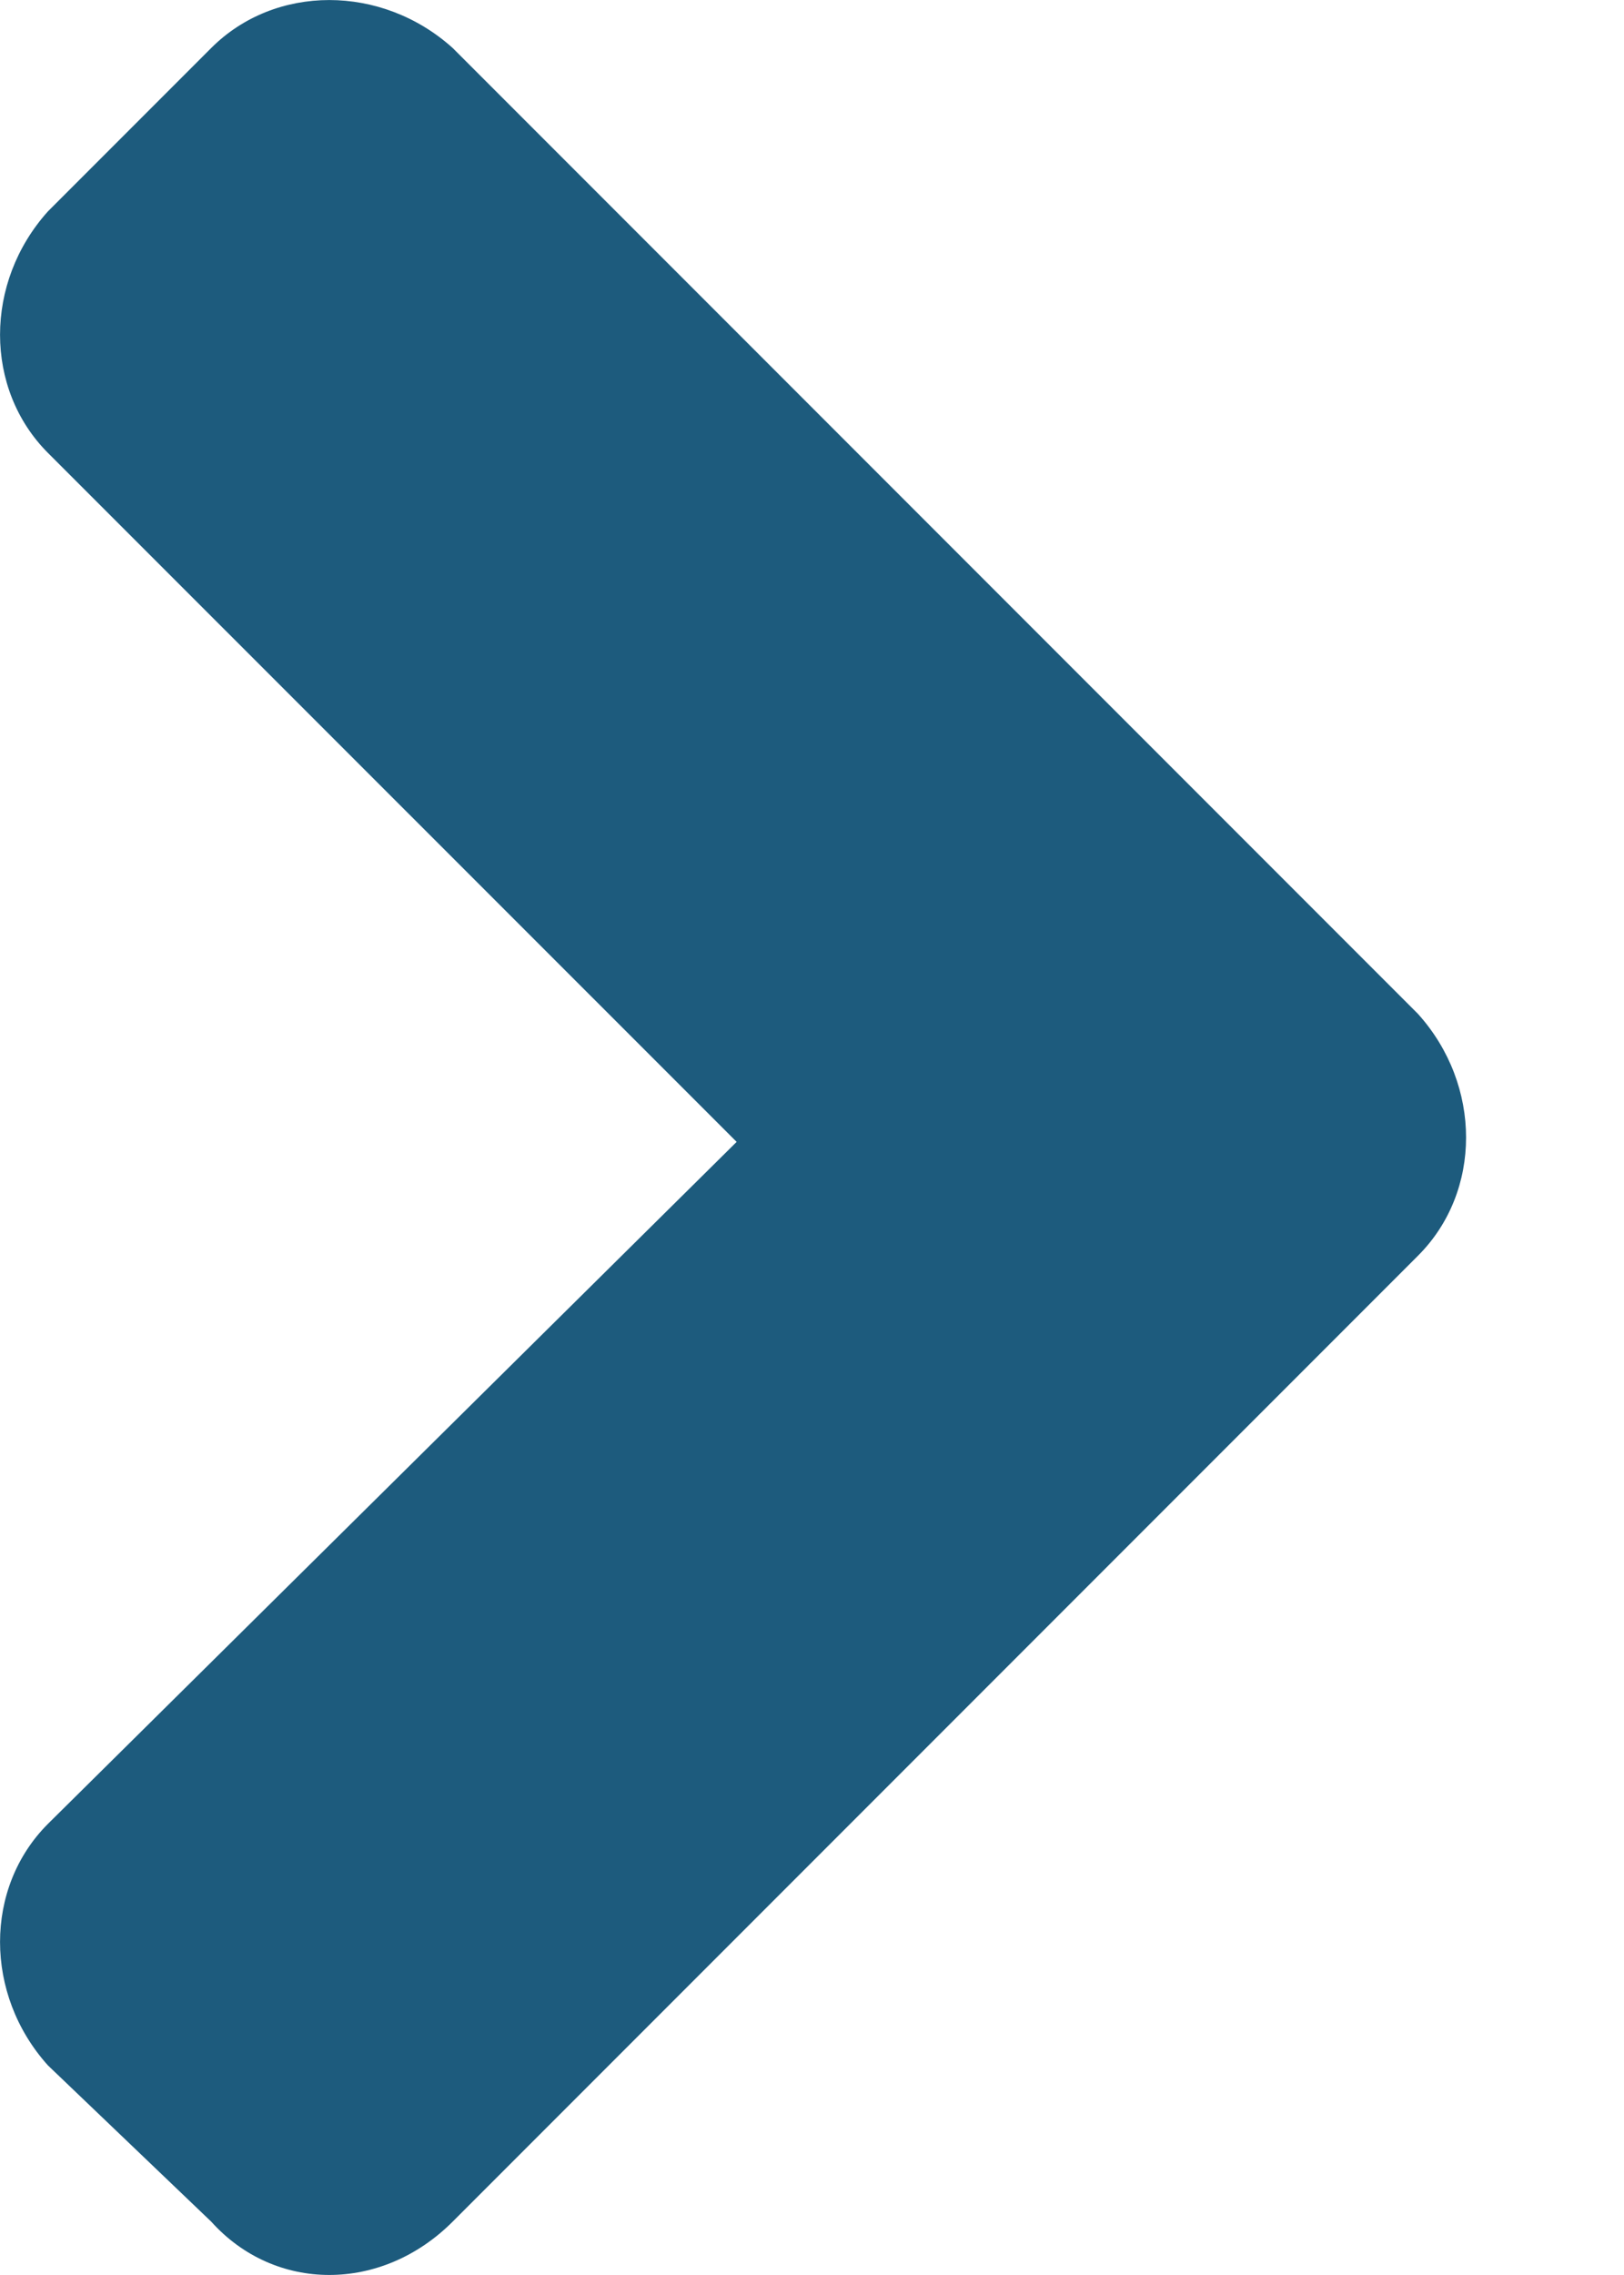 <svg width="10" height="14" viewBox="0 0 10 14" fill="none" xmlns="http://www.w3.org/2000/svg">
  <path
    d="M8.732 7.727L2.787 13.672C2.35 14.109 1.694 14.109 1.301 13.672L0.295 12.71C-0.098 12.273 -0.098 11.617 0.295 11.224L4.536 7.027L0.295 2.787C-0.098 2.393 -0.098 1.738 0.295 1.301L1.301 0.295C1.694 -0.098 2.35 -0.098 2.787 0.295L8.732 6.24C9.126 6.678 9.126 7.333 8.732 7.727Z"
    fill="#1d5b7d" />
</svg>
